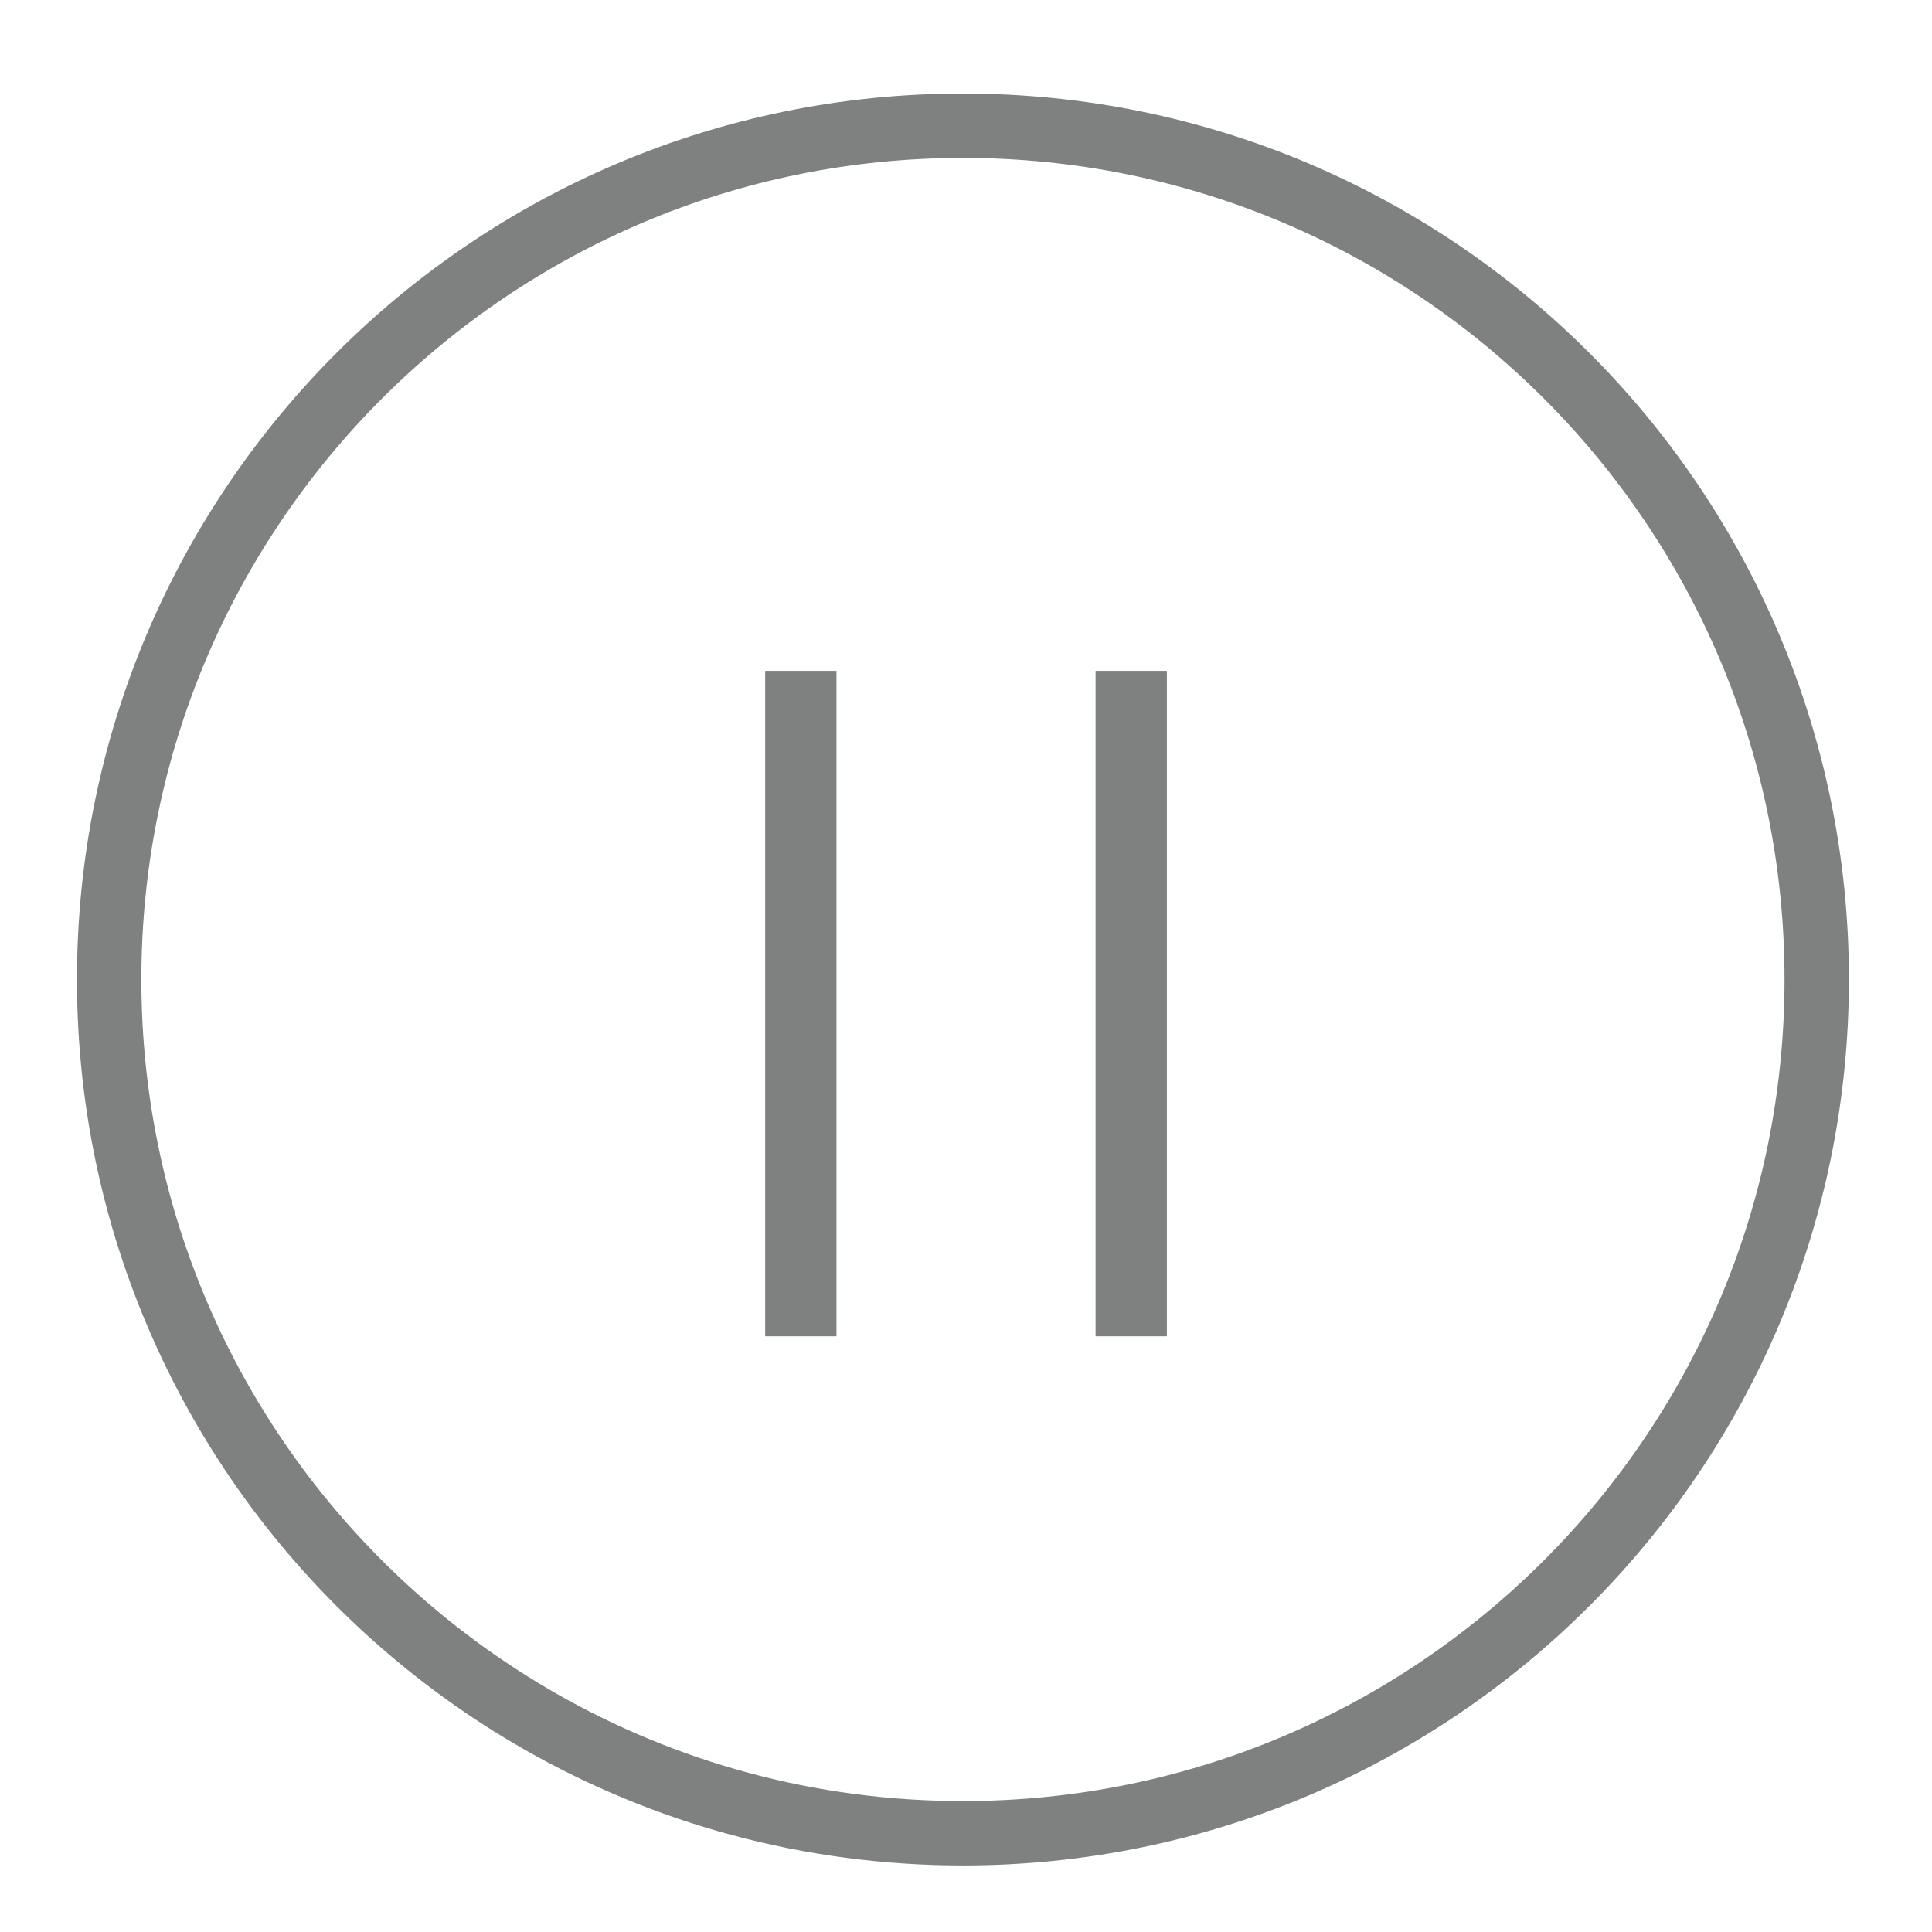 <?xml version="1.0" encoding="utf-8"?>
<!-- Generator: Adobe Illustrator 16.0.0, SVG Export Plug-In . SVG Version: 6.00 Build 0)  -->
<!DOCTYPE svg PUBLIC "-//W3C//DTD SVG 1.1//EN" "http://www.w3.org/Graphics/SVG/1.1/DTD/svg11.dtd">
<svg version="1.1" id="图层_1" xmlns="http://www.w3.org/2000/svg" xmlns:xlink="http://www.w3.org/1999/xlink" x="0px" y="0px"
	 width="30px" height="30px" viewBox="0 0 30 30" enable-background="new 0 0 30 30" xml:space="preserve">
<path fill="none" stroke="#7F8080" stroke-miterlimit="10" d="M28.21,15.209c0,7.322-5.936,13.258-13.258,13.258
	c-2.39,0-4.631-0.632-6.567-1.738c-0.804-0.46-1.556-1.001-2.243-1.613c-1.364-1.214-2.476-2.705-3.246-4.386
	c-0.771-1.681-1.201-3.55-1.201-5.521c0-7.322,5.936-13.257,13.257-13.257C22.274,1.952,28.21,7.887,28.21,15.209z"/>
<rect x="11.882" y="10.417" fill="#7F8080" width="1.107" height="10.333"/>
<rect x="17.012" y="10.417" fill="#7F8080" width="1.107" height="10.333"/>
</svg>
